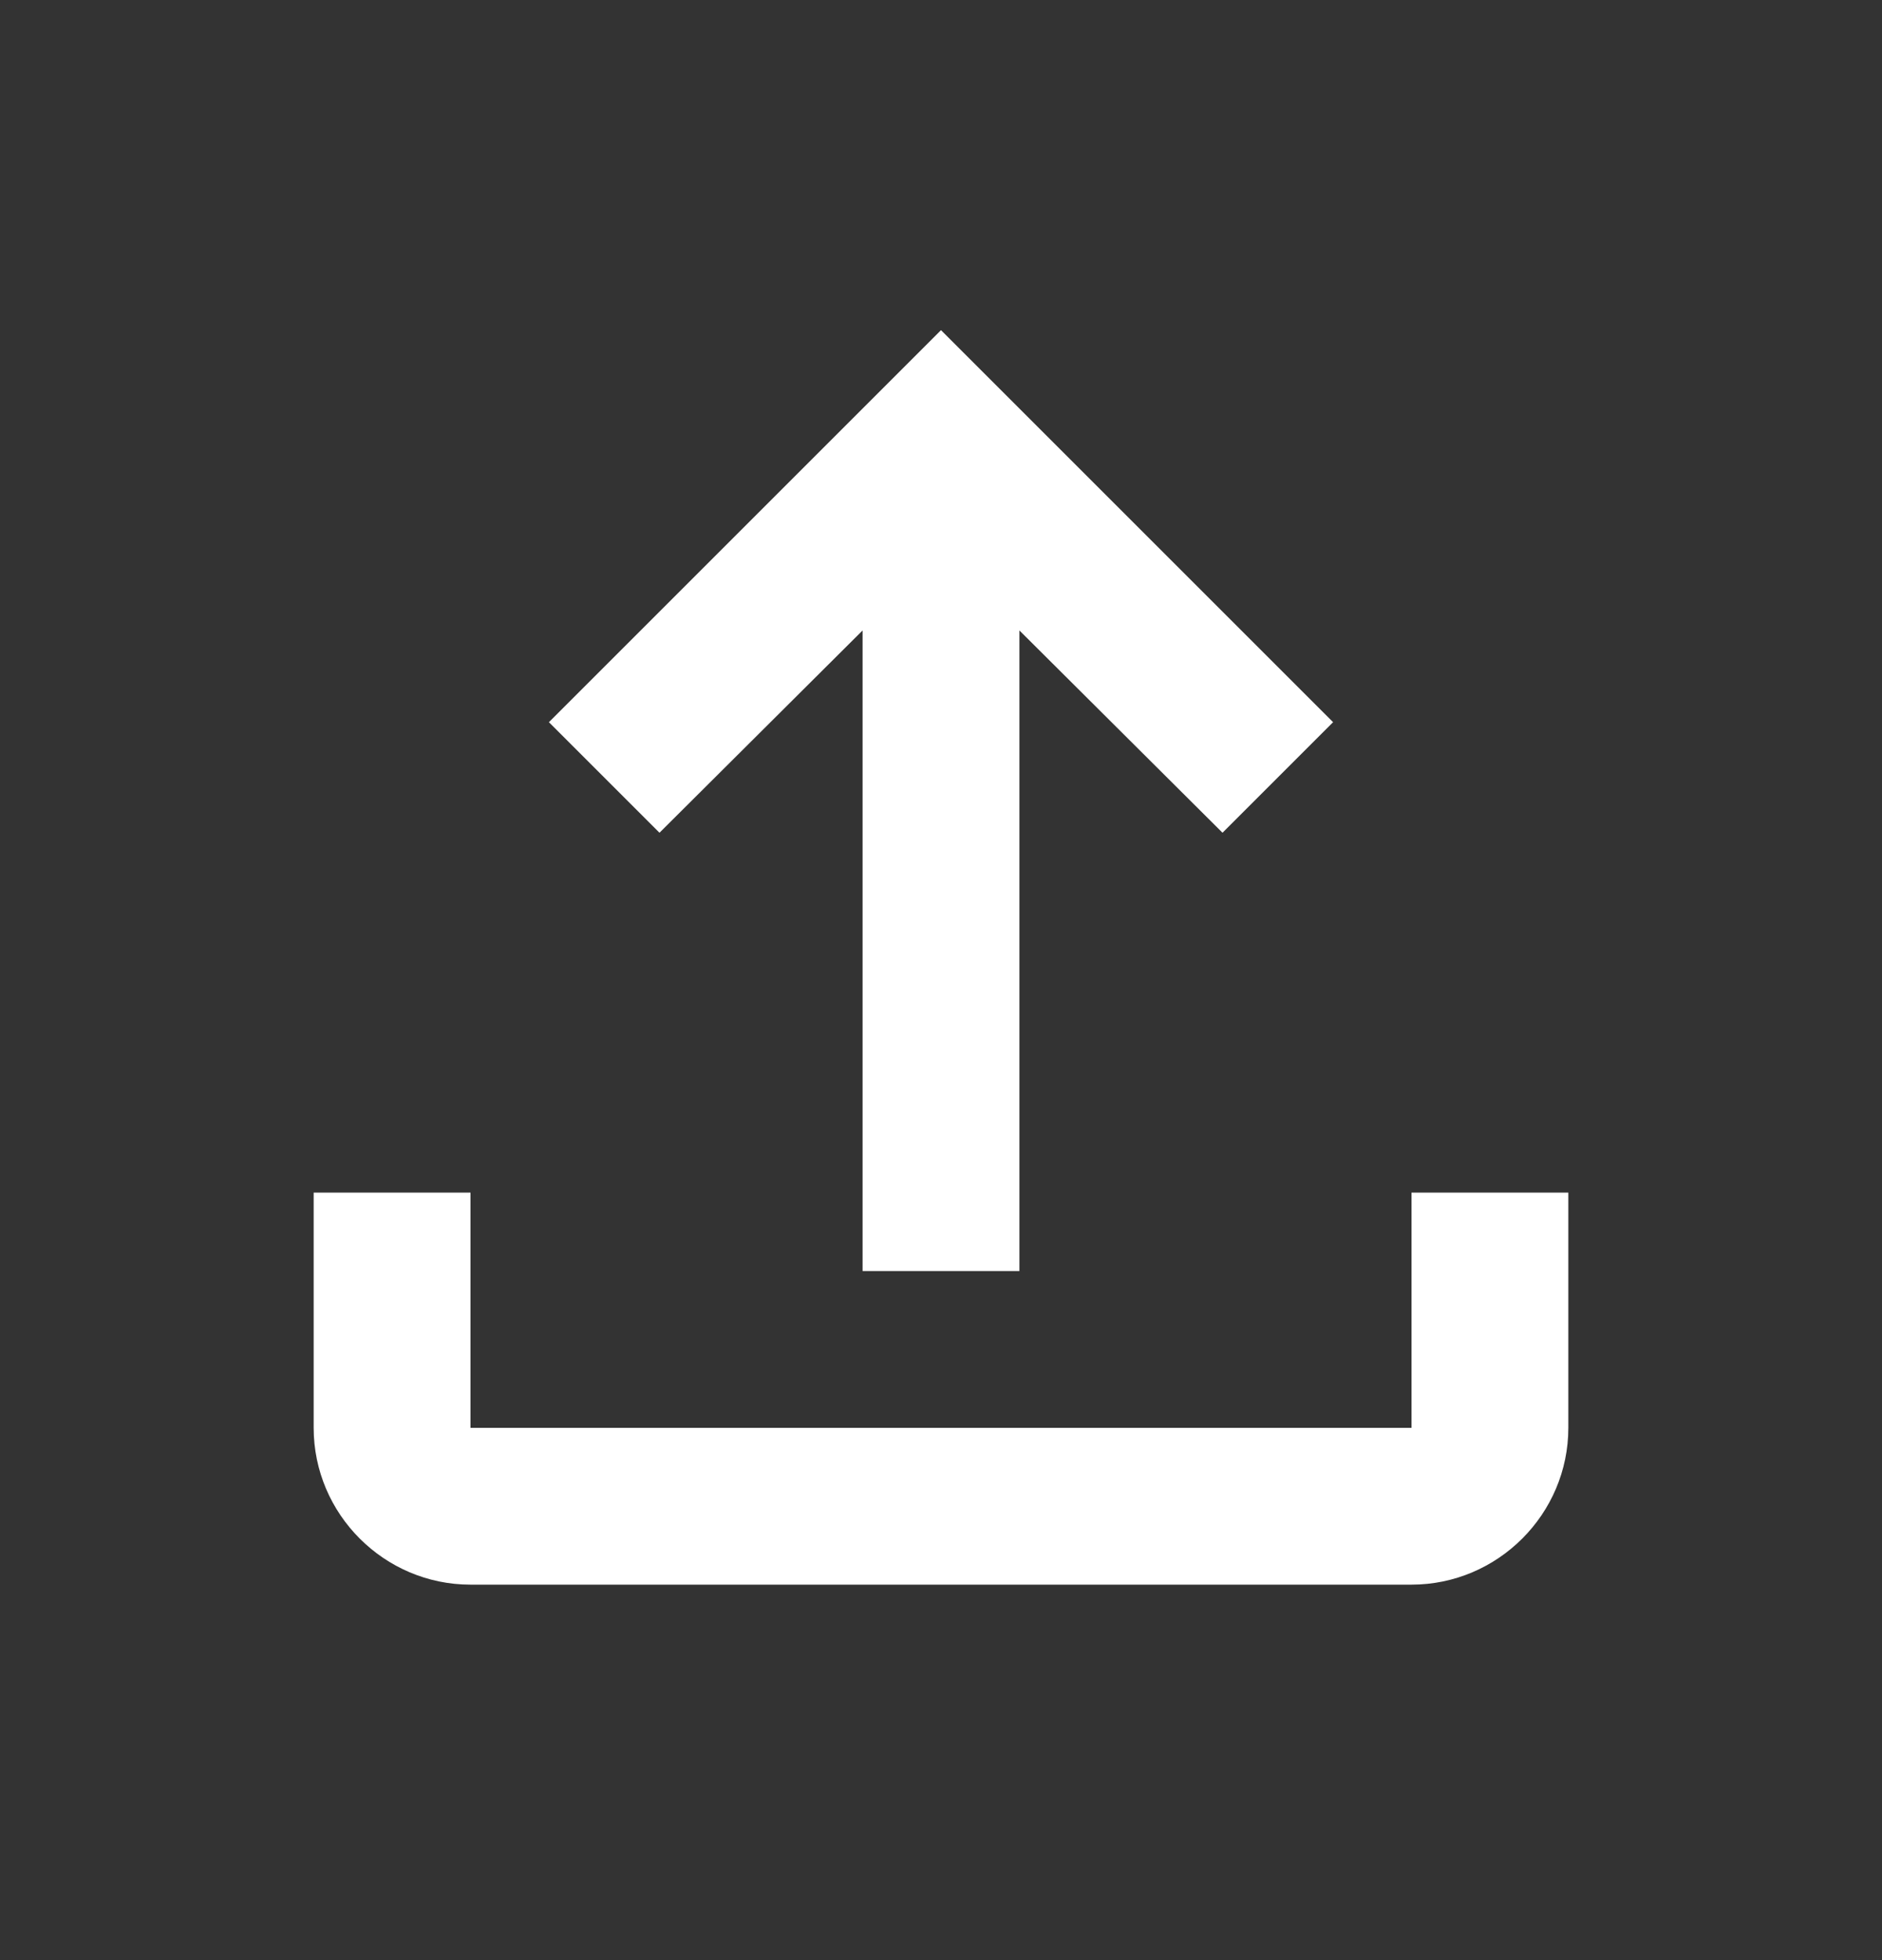 <svg width="24" height="25" viewBox="0 0 24 25" fill="none" xmlns="http://www.w3.org/2000/svg">
<rect x="0" y="0" width="24" height="25" fill="#333333" stroke="none"/>
<g clip-path="url(#clip0_2_2989)">
<path d="M18 15.211V18.211H6V15.211H4V18.211C4 19.311 4.9 20.211 6 20.211H18C19.1 20.211 20 19.311 20 18.211V15.211H18ZM7 9.211L8.41 10.621L11 8.041V16.211H13V8.041L15.59 10.621L17 9.211L12 4.211L7 9.211Z" fill="white"/>
</g>
<defs>
<clipPath id="clip0_2_2989">
<rect width="24" height="24" fill="white" transform="translate(0 0.211)"/>
</clipPath>
</defs>
</svg>
